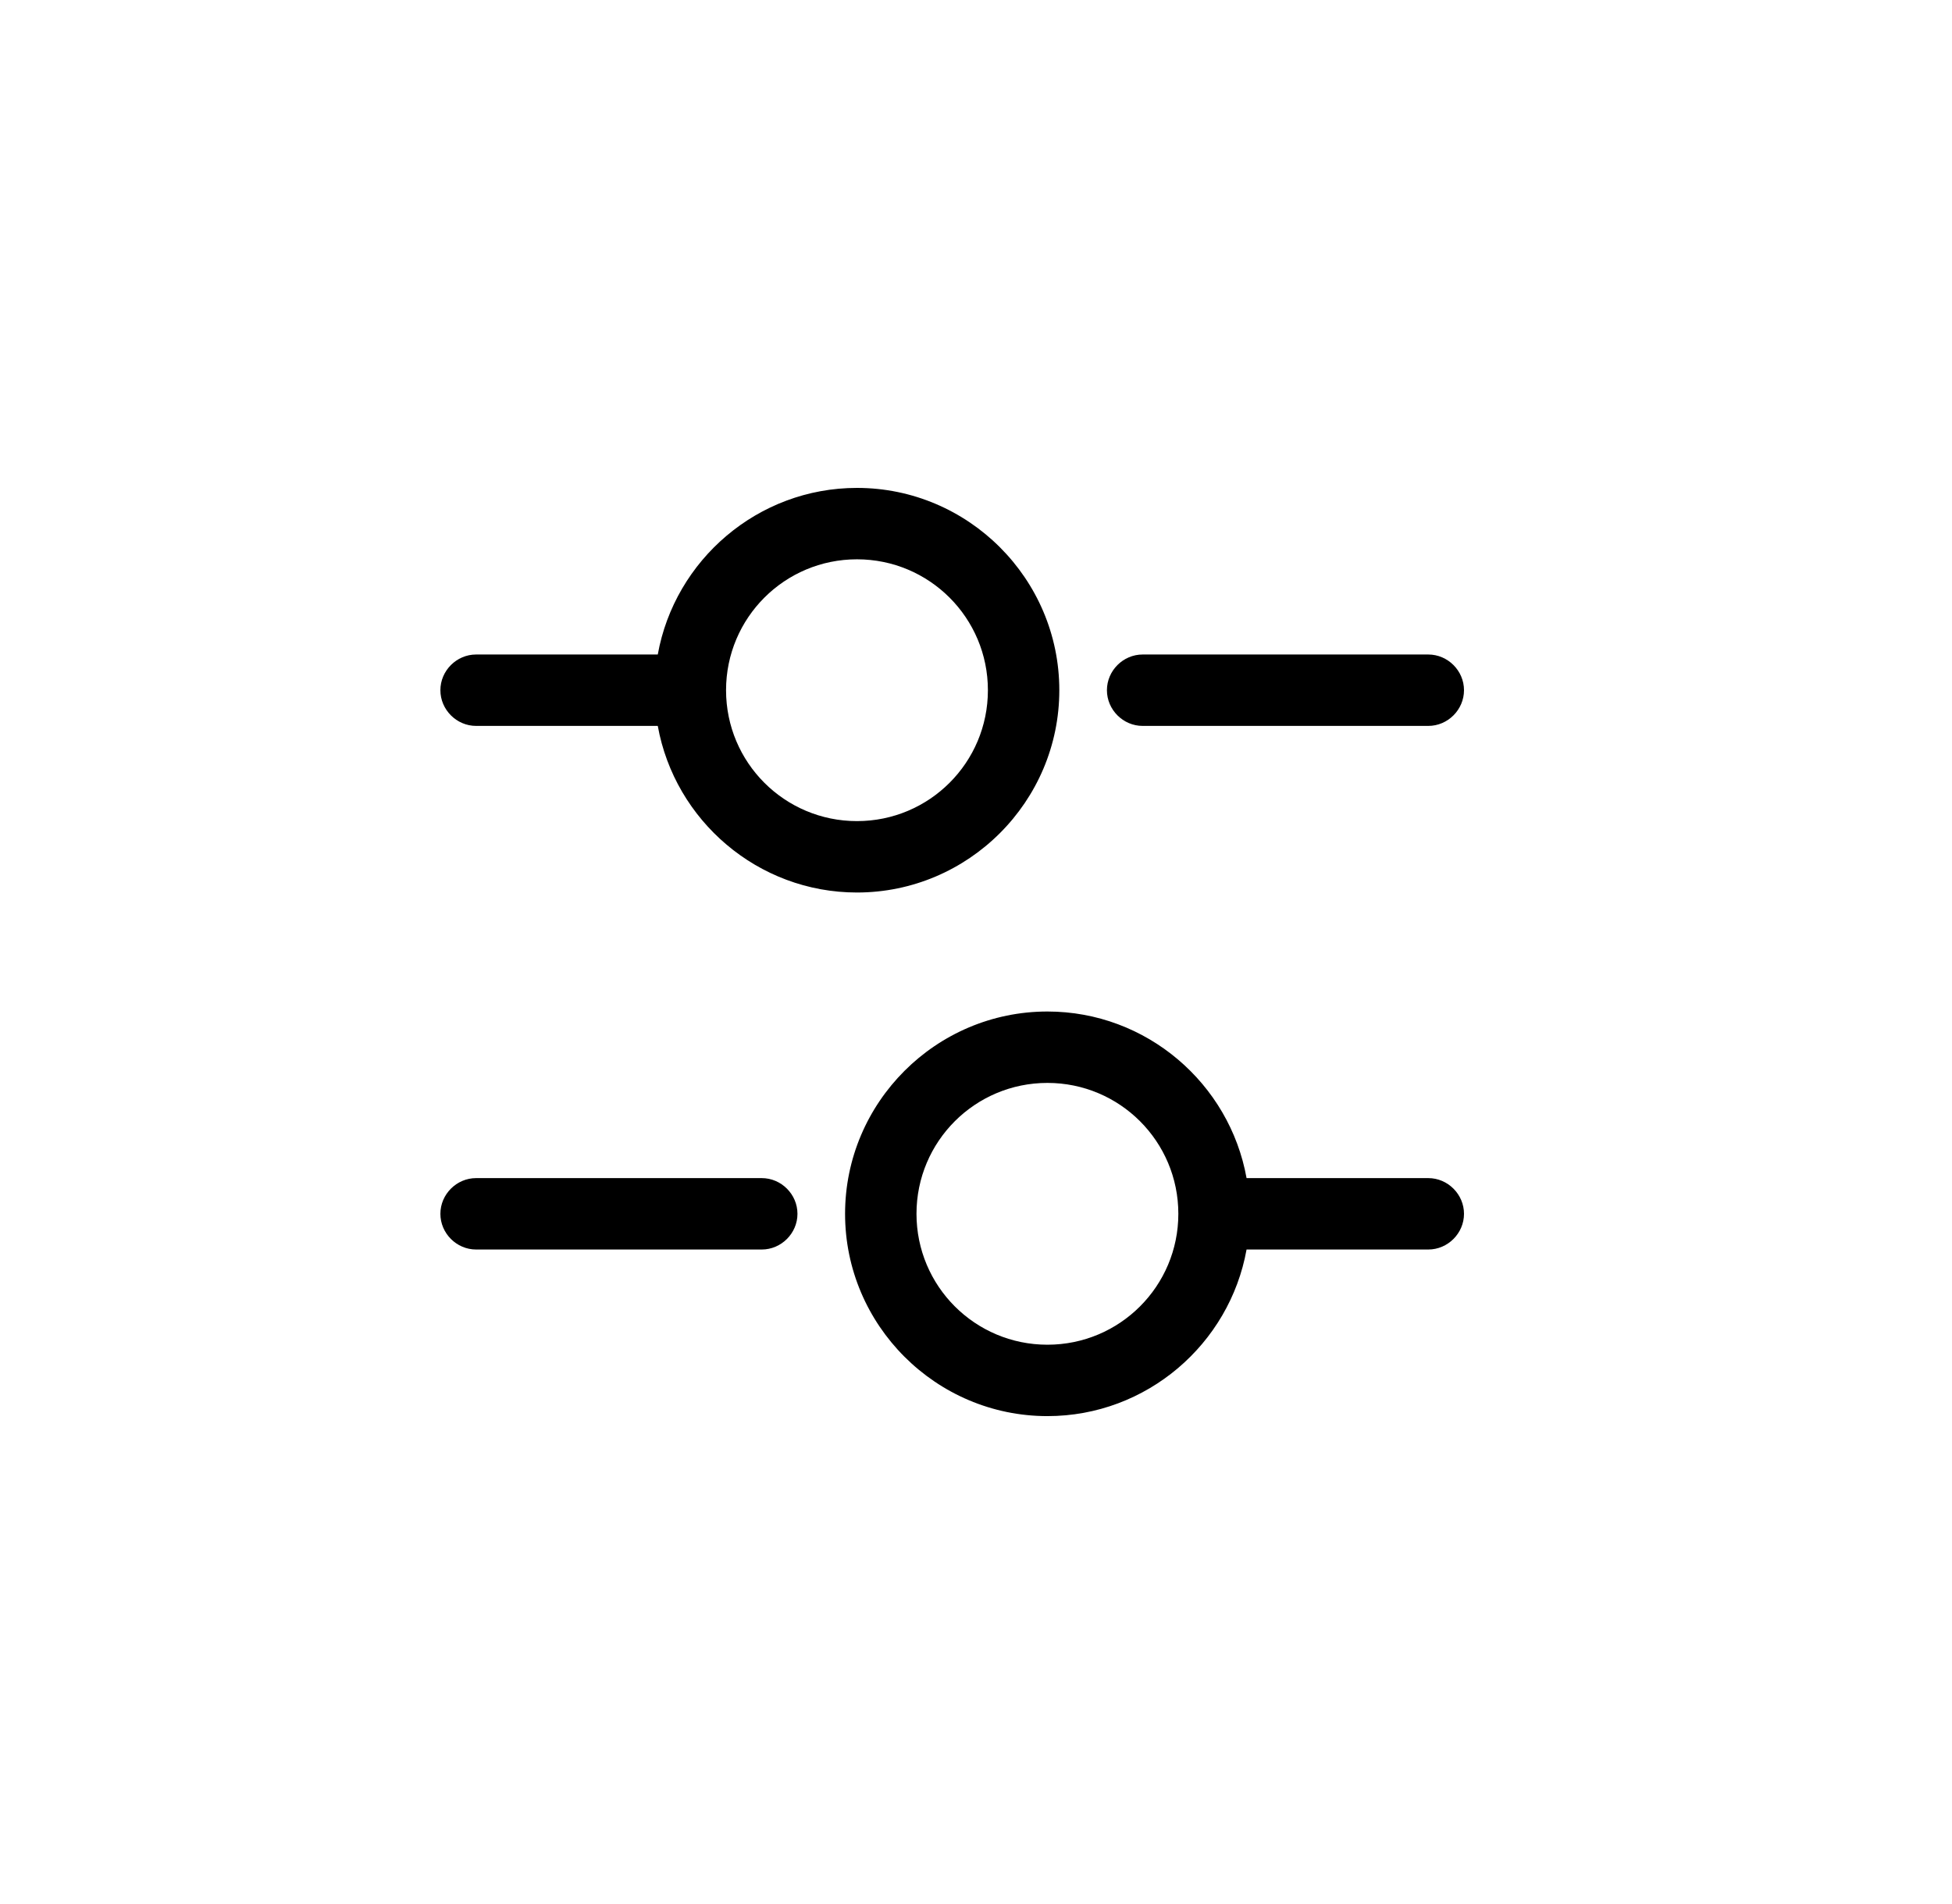 <svg width="41" height="40" viewBox="0 0 41 40" xmlns="http://www.w3.org/2000/svg">
<path fill-rule="evenodd" clip-rule="evenodd" d="M18 18.75C15.916 18.75 14.173 17.235 13.816 15.25H10C9.59 15.25 9.25 14.91 9.25 14.5C9.25 14.09 9.59 13.75 10 13.75H13.816C14.173 11.765 15.916 10.25 18 10.25C20.34 10.25 22.25 12.16 22.25 14.5C22.25 16.84 20.34 18.75 18 18.75ZM18 11.75C16.48 11.75 15.25 12.98 15.25 14.5C15.25 16.02 16.48 17.25 18 17.25C19.52 17.25 20.75 16.02 20.75 14.5C20.75 12.98 19.52 11.75 18 11.75ZM24 15.25H30C30.41 15.25 30.75 14.91 30.75 14.5C30.75 14.09 30.41 13.75 30 13.75H24C23.59 13.75 23.25 14.09 23.25 14.5C23.25 14.91 23.59 15.25 24 15.25ZM26.183 26.25H30C30.41 26.25 30.75 25.91 30.75 25.5C30.75 25.09 30.41 24.75 30 24.75H26.183C25.827 22.765 24.084 21.25 22 21.25C19.66 21.25 17.75 23.16 17.75 25.5C17.75 27.84 19.66 29.75 22 29.75C24.084 29.75 25.827 28.235 26.183 26.25ZM16 26.25H10C9.59 26.25 9.25 25.91 9.25 25.5C9.25 25.09 9.59 24.75 10 24.75H16C16.41 24.75 16.75 25.09 16.75 25.5C16.75 25.91 16.41 26.25 16 26.25ZM19.25 25.5C19.25 23.98 20.48 22.75 22 22.75C23.52 22.75 24.75 23.98 24.75 25.5C24.75 27.02 23.52 28.25 22 28.25C20.48 28.25 19.25 27.02 19.25 25.5Z"/>
</svg>
